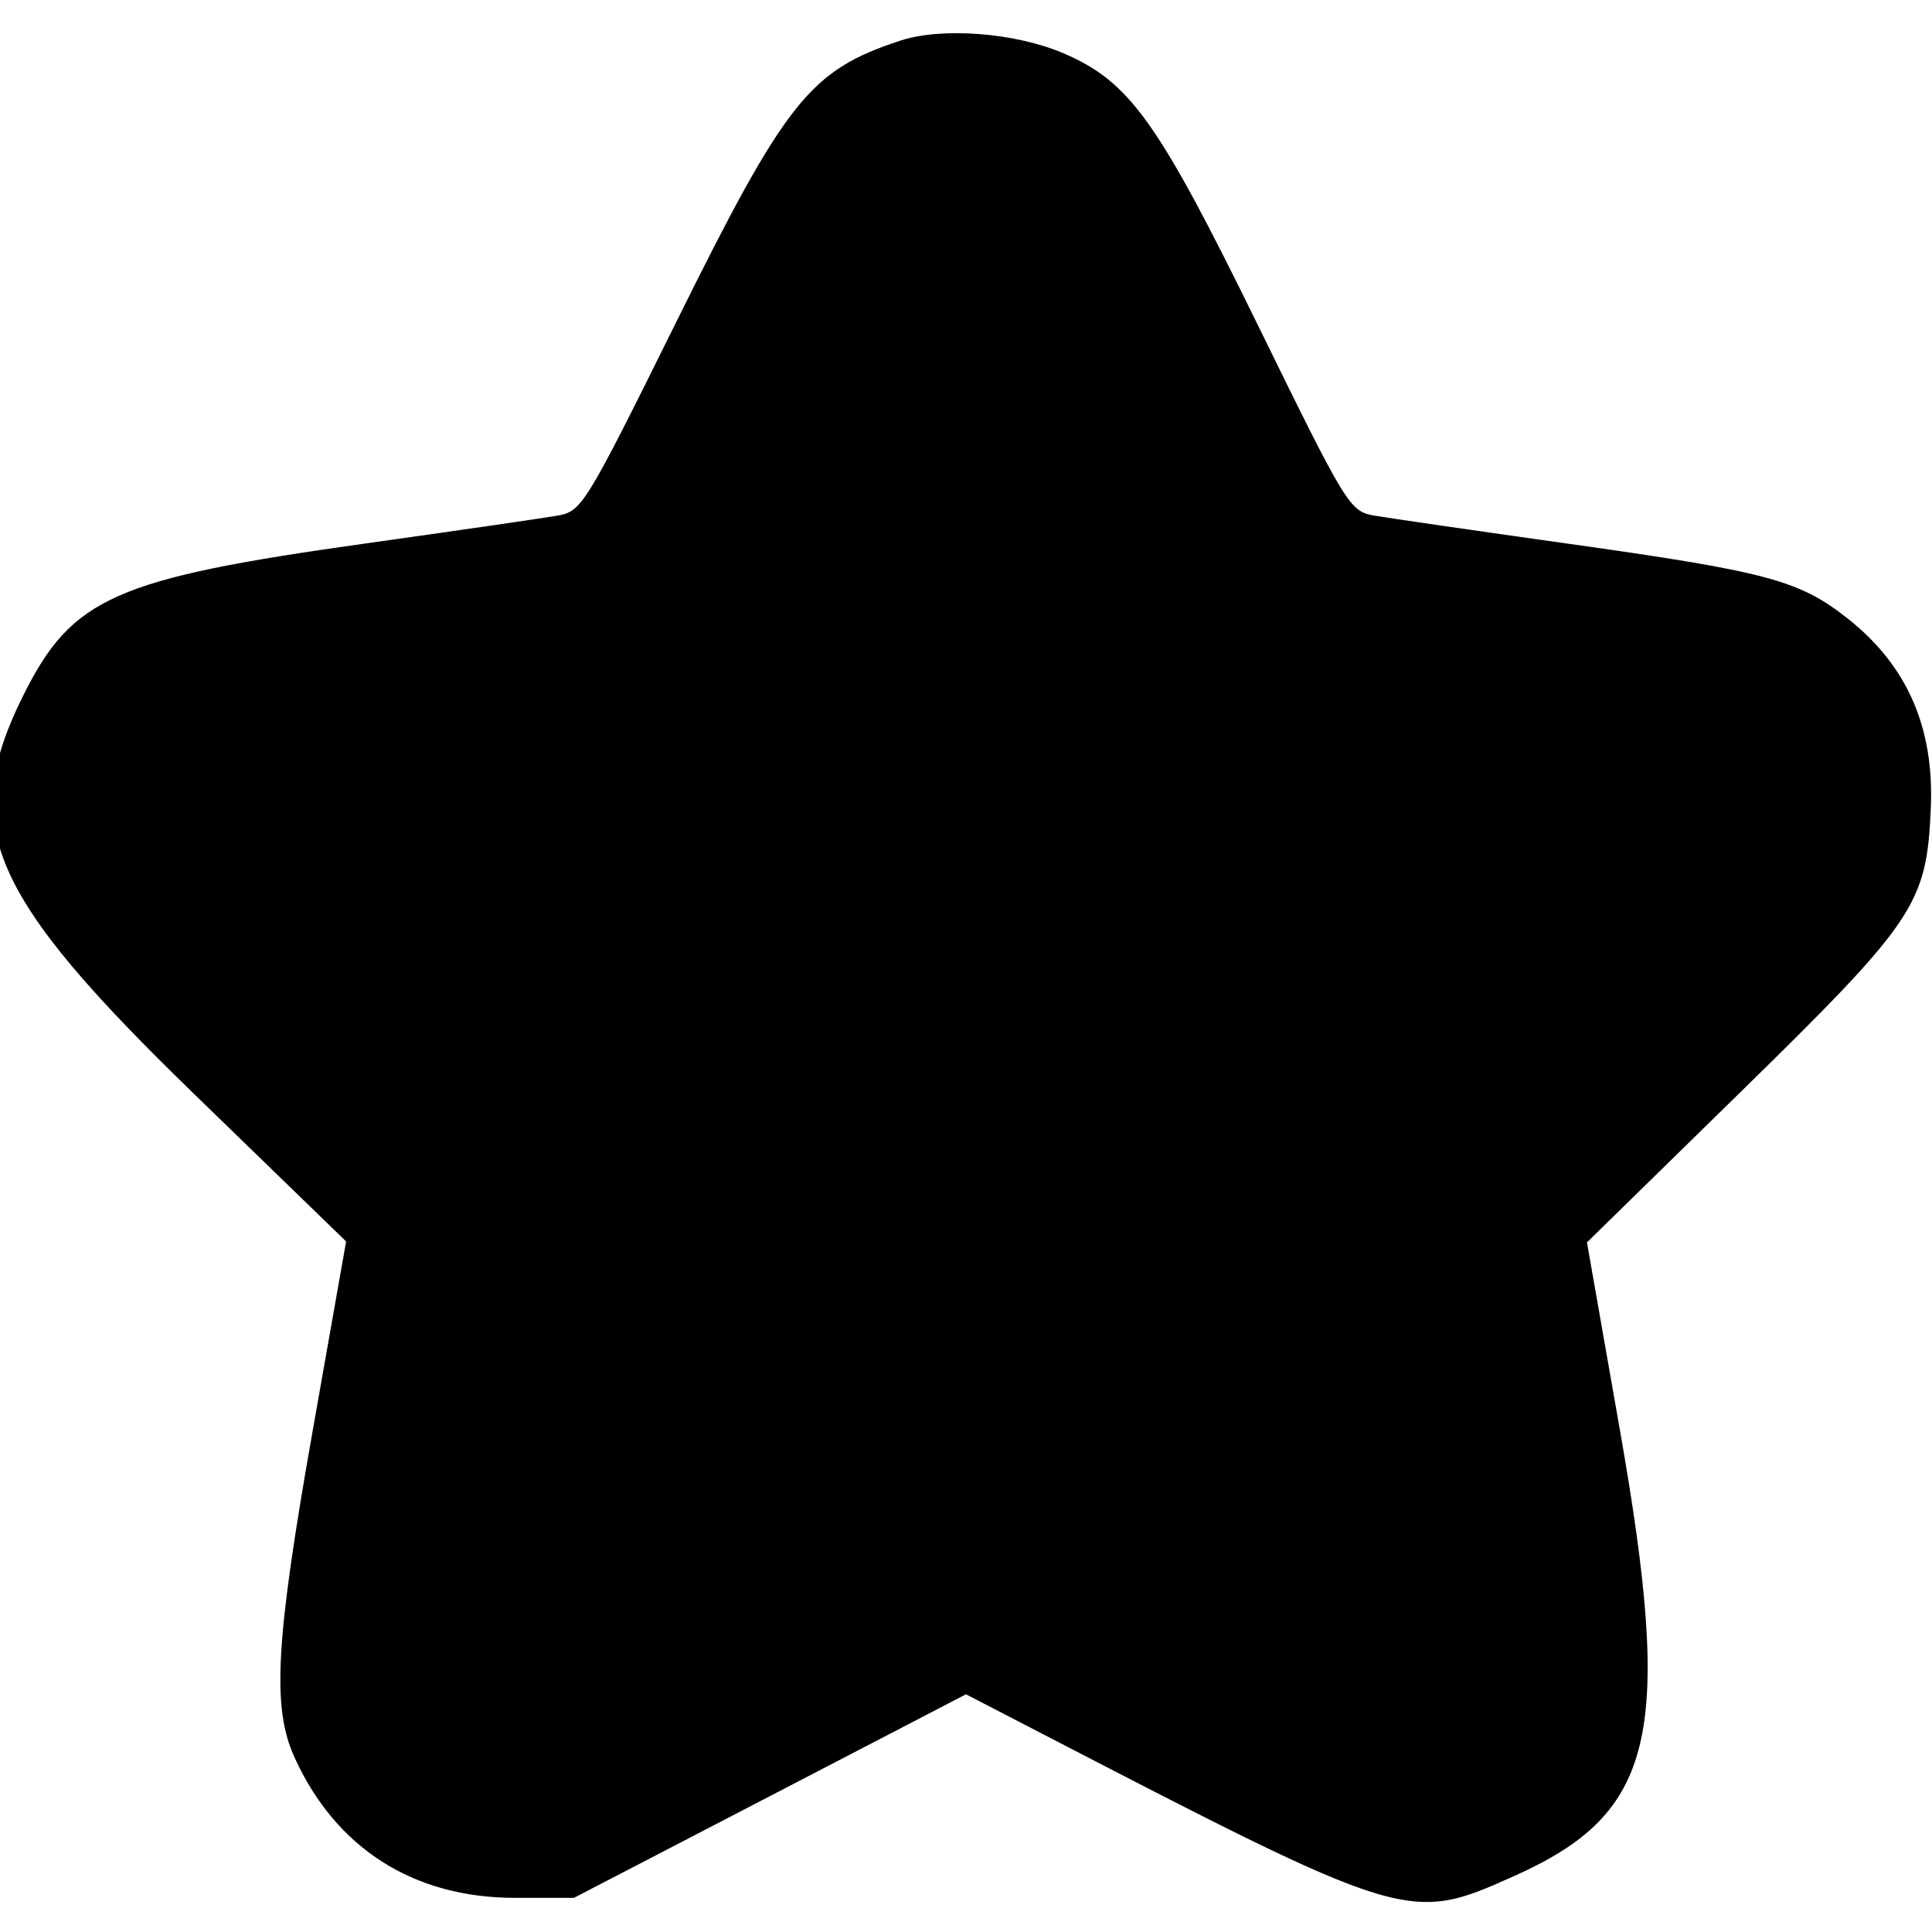 <svg id="svg" xmlns="http://www.w3.org/2000/svg" xmlns:xlink="http://www.w3.org/1999/xlink" width="400" height="400" viewBox="0, 0, 400,400"><g id="svgg"><path id="path0" d="M186.444 8.401 C 167.688 14.547,162.756 20.734,140.026 66.634 C 121.135 104.780,120.464 105.872,115.381 106.762 C 112.508 107.265,94.688 109.848,75.781 112.502 C 23.758 119.804,14.952 123.702,4.859 143.900 C -8.586 170.807,-2.446 185.140,40.278 226.587 L 71.660 257.031 64.759 296.094 C 57.029 339.852,56.266 353.472,60.967 363.831 C 69.513 382.664,85.612 392.928,106.608 392.928 L 118.834 392.928 147.308 378.151 C 162.968 370.023,181.230 360.540,187.889 357.077 L 199.996 350.781 213.670 357.864 C 291.518 398.185,291.634 398.221,313.677 388.328 C 342.664 375.320,346.466 359.200,335.404 296.191 L 328.563 257.225 360.014 226.438 C 396.586 190.637,398.862 187.260,399.748 167.477 C 400.500 150.659,394.900 137.827,382.547 128.062 C 372.497 120.118,365.851 118.345,324.219 112.502 C 305.313 109.848,287.471 107.261,284.571 106.753 C 279.422 105.851,278.856 104.927,260.470 67.400 C 239.737 25.082,233.921 16.941,220.210 11.043 C 210.274 6.768,195.060 5.578,186.444 8.401 " stroke="none" fill="#000000" fill-rule="evenodd"></path></g></svg>